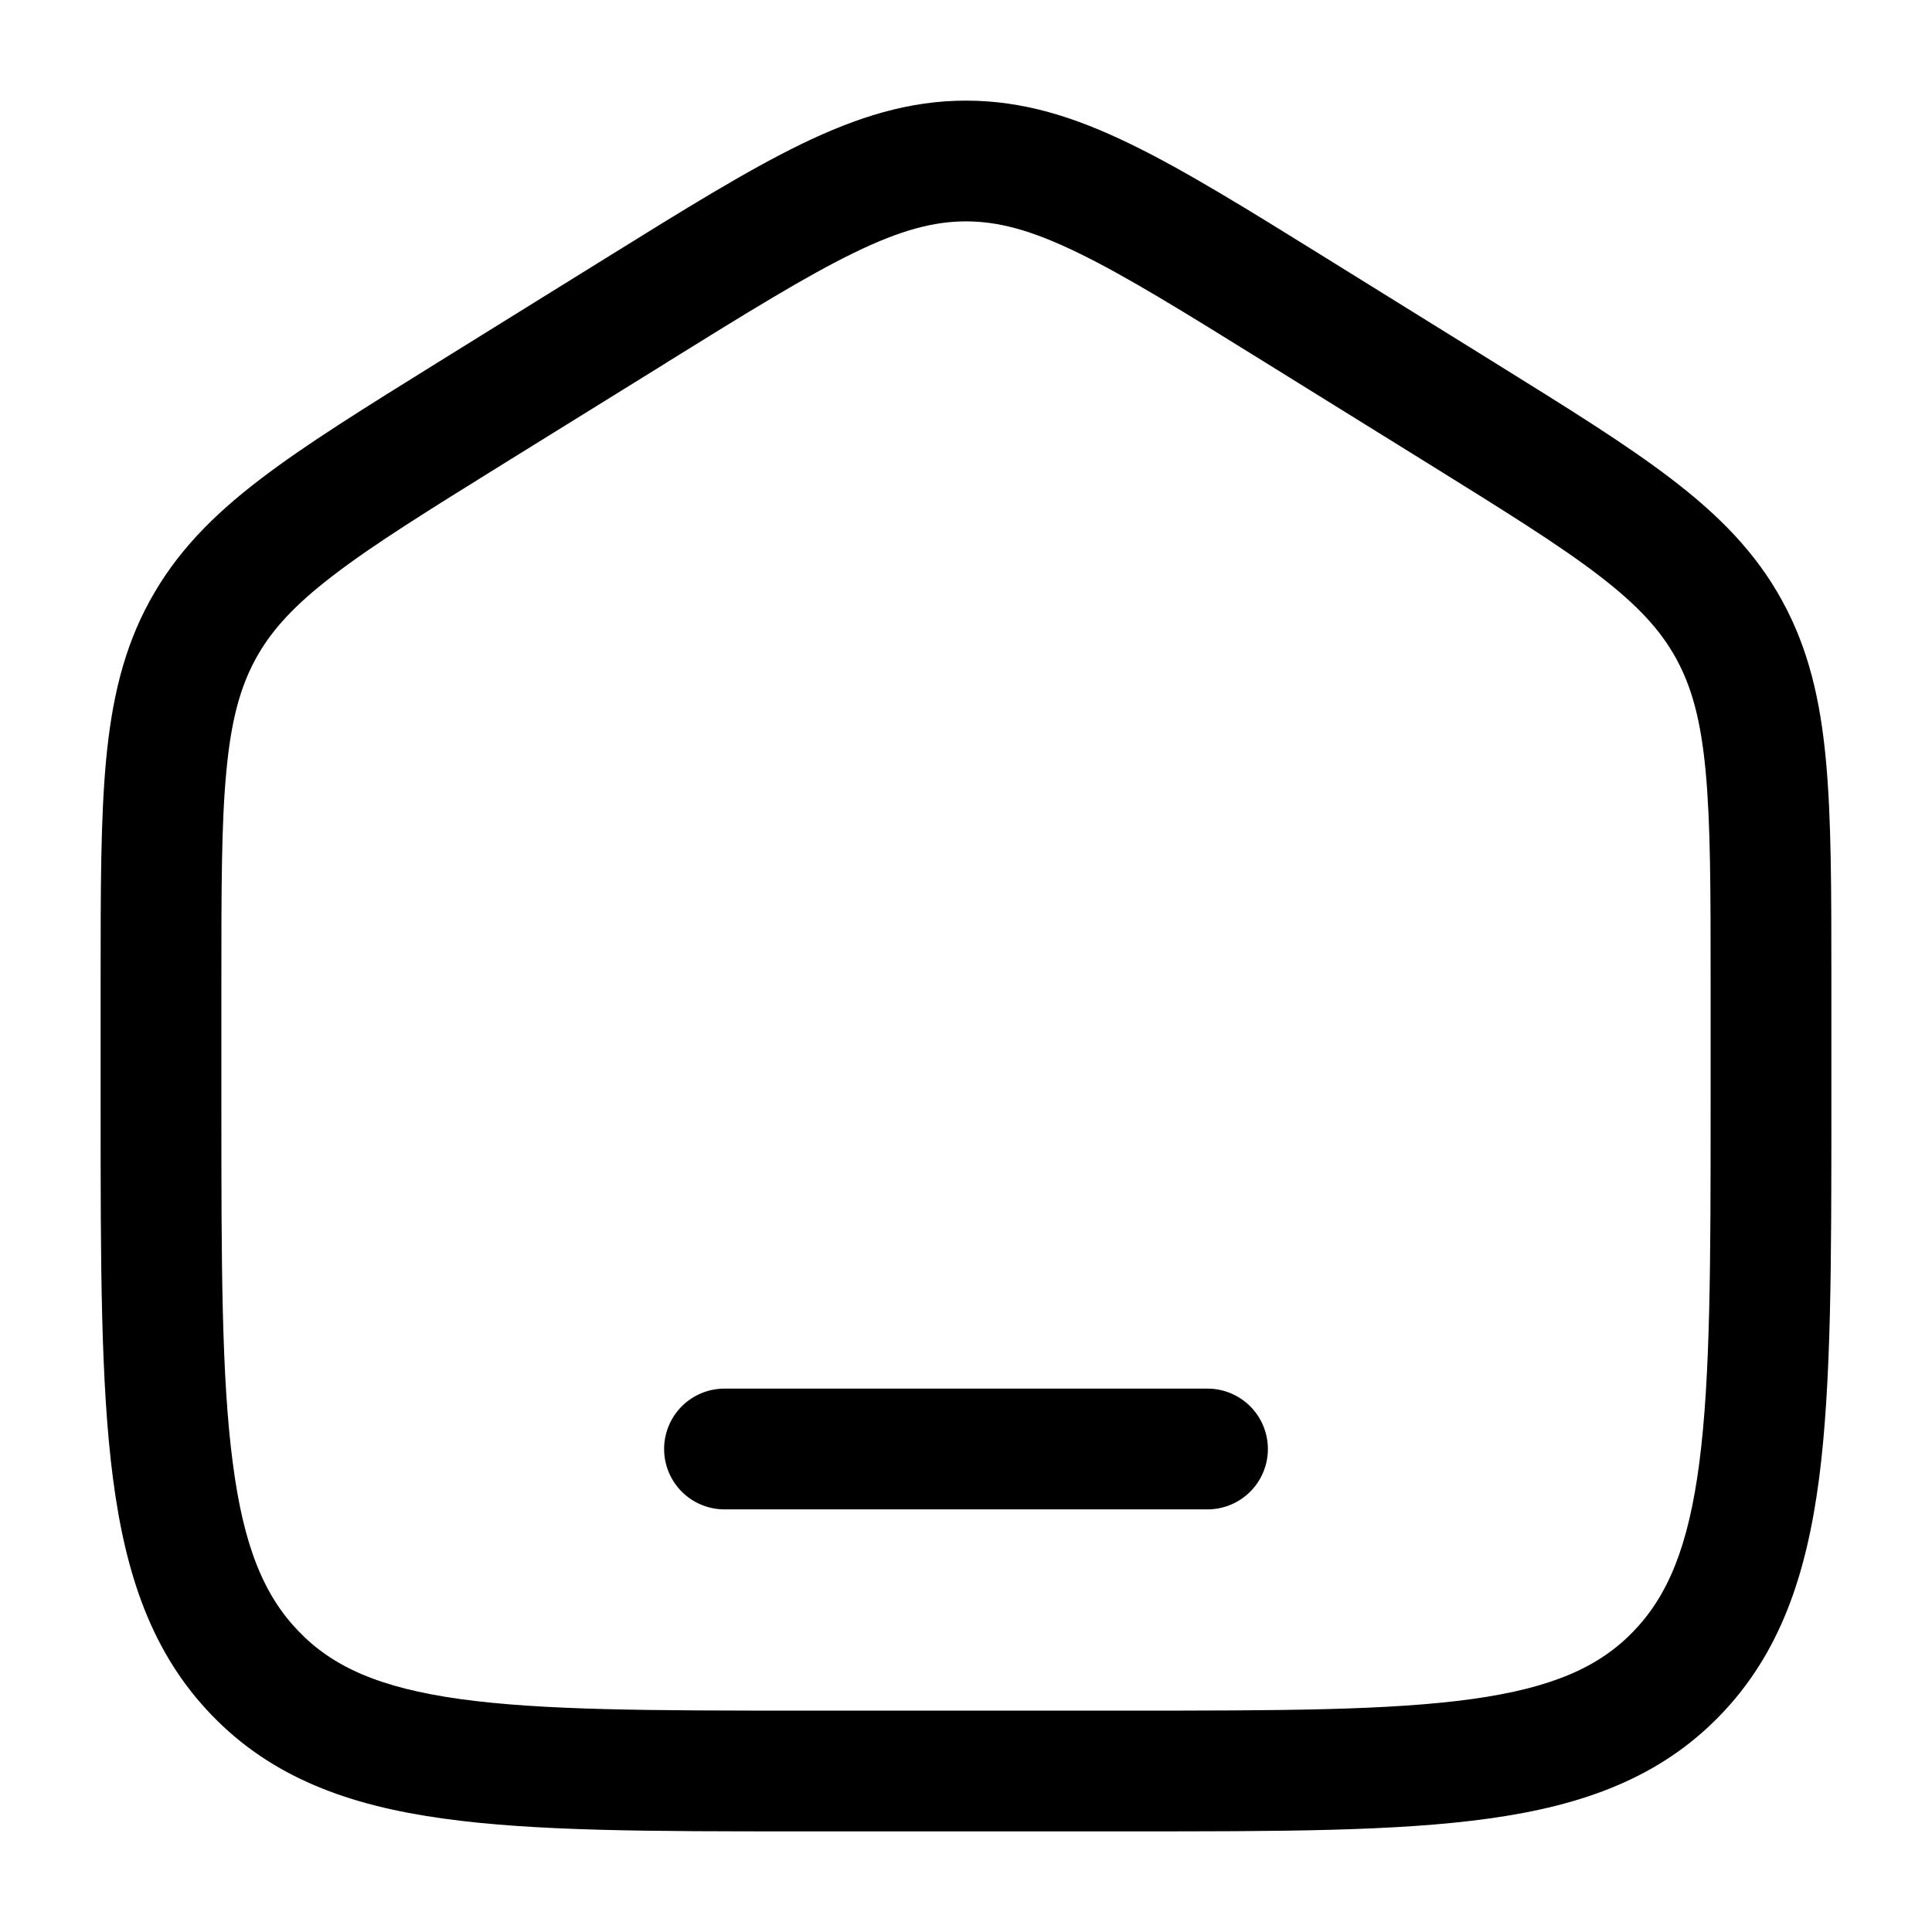 <svg xmlns="http://www.w3.org/2000/svg" width="24" height="24" fill="none" viewBox="0 0 24 24">
    <path fill="#000000" d="M9 17.25a.75.75 0 0 0 0 1.5h6a.75.75 0 0 0 0-1.5H9Z" />
    <path fill="#000000" fill-rule="evenodd"
        d="M12 1.25c-.708 0-1.351.203-2.05.542-.674.328-1.454.812-2.427 1.416L5.456 4.491c-.92.572-1.659 1.03-2.227 1.465-.589.45-1.041.91-1.368 1.507-.326.595-.472 1.229-.543 1.978-.068.725-.068 1.613-.068 2.726v1.613c0 1.904 0 3.407.153 4.582.156 1.205.486 2.178 1.23 2.947.747.773 1.697 1.119 2.875 1.282 1.14.159 2.598.159 4.434.159h4.116c1.836 0 3.294 0 4.434-.159 1.177-.163 2.128-.509 2.876-1.282.743-.769 1.073-1.742 1.23-2.947.152-1.175.152-2.678.152-4.582v-1.613c0-1.113 0-2-.068-2.726-.07-.75-.217-1.383-.543-1.978-.327-.597-.78-1.056-1.368-1.507-.568-.436-1.306-.893-2.227-1.465l-2.067-1.283c-.973-.604-1.753-1.088-2.428-1.416-.697-.34-1.34-.542-2.049-.542ZM8.28 4.504c1.015-.63 1.73-1.072 2.327-1.363.581-.283.993-.391 1.393-.391s.812.108 1.393.391c.598.29 1.312.733 2.327 1.363l2 1.241c.961.597 1.636 1.016 2.14 1.402.489.375.77.684.963 1.036.193.353.306.766.365 1.398.061.648.062 1.465.062 2.623v1.521c0 1.97-.002 3.376-.14 4.443-.136 1.048-.393 1.656-.82 2.099-.425.439-1.003.7-2.004.839-1.026.142-2.379.144-4.286.144h-4c-1.908 0-3.26-.002-4.286-.144-1.001-.14-1.579-.4-2.003-.84-.428-.442-.685-1.05-.82-2.098-.14-1.067-.141-2.472-.141-4.443v-1.521c0-1.158 0-1.975.062-2.623.059-.632.172-1.045.365-1.398.193-.352.474-.661.964-1.036.503-.386 1.178-.805 2.139-1.402l2-1.24Z"
        clip-rule="evenodd" />
</svg>